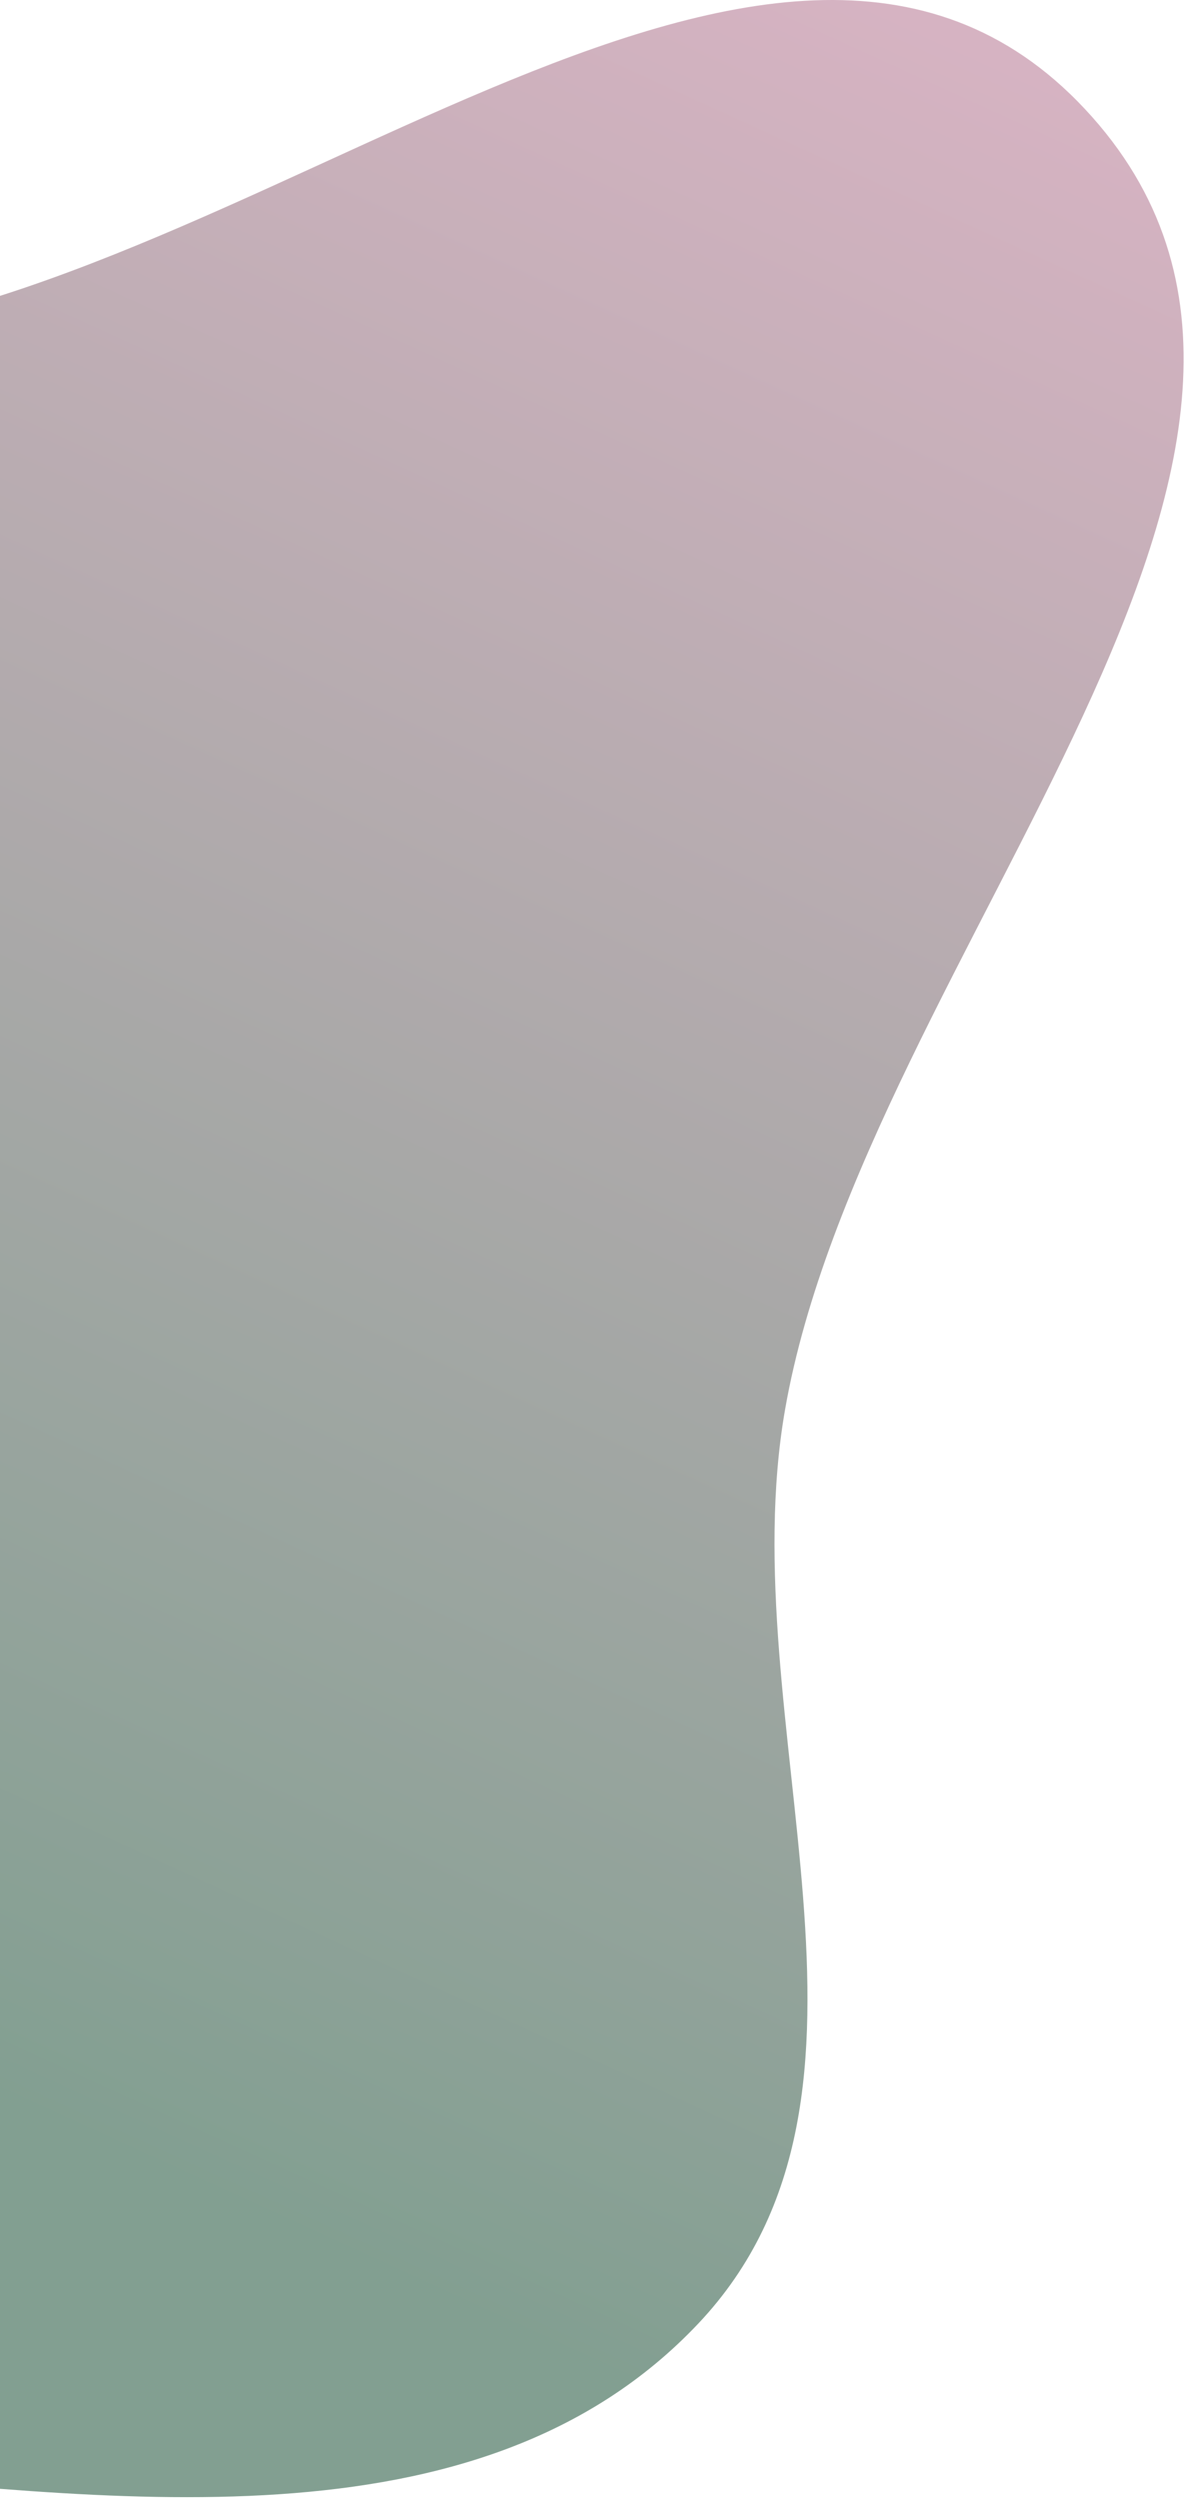 <svg width="224" height="472" viewBox="0 0 224 472" fill="none" xmlns="http://www.w3.org/2000/svg">
<path fill-rule="evenodd" clip-rule="evenodd" d="M-40.625 64.061C45.644 59.136 145.91 -42.529 204.918 20.595C264.548 84.385 163.294 180.118 148.274 266.137C137.943 325.298 173.134 394.999 131.912 438.674C90.353 482.707 19.702 471.451 -40.625 466.277C-94.239 461.678 -140.937 440.977 -185.899 411.412C-248.279 370.395 -330.187 339.31 -344.999 266.137C-361.16 186.302 -327.503 92.173 -259.642 47.12C-196.225 5.017 -116.622 68.4 -40.625 64.061Z" fill="url(#paint0_linear_894_1483)"/>
<defs>
<linearGradient id="paint0_linear_894_1483" x1="-97.953" y1="351.922" x2="116.931" y2="-117.813" gradientUnits="userSpaceOnUse">
<stop stop-color="#829F91"/>
<stop offset="1" stop-color="#E7B7CC"/>
</linearGradient>
</defs>
</svg>
